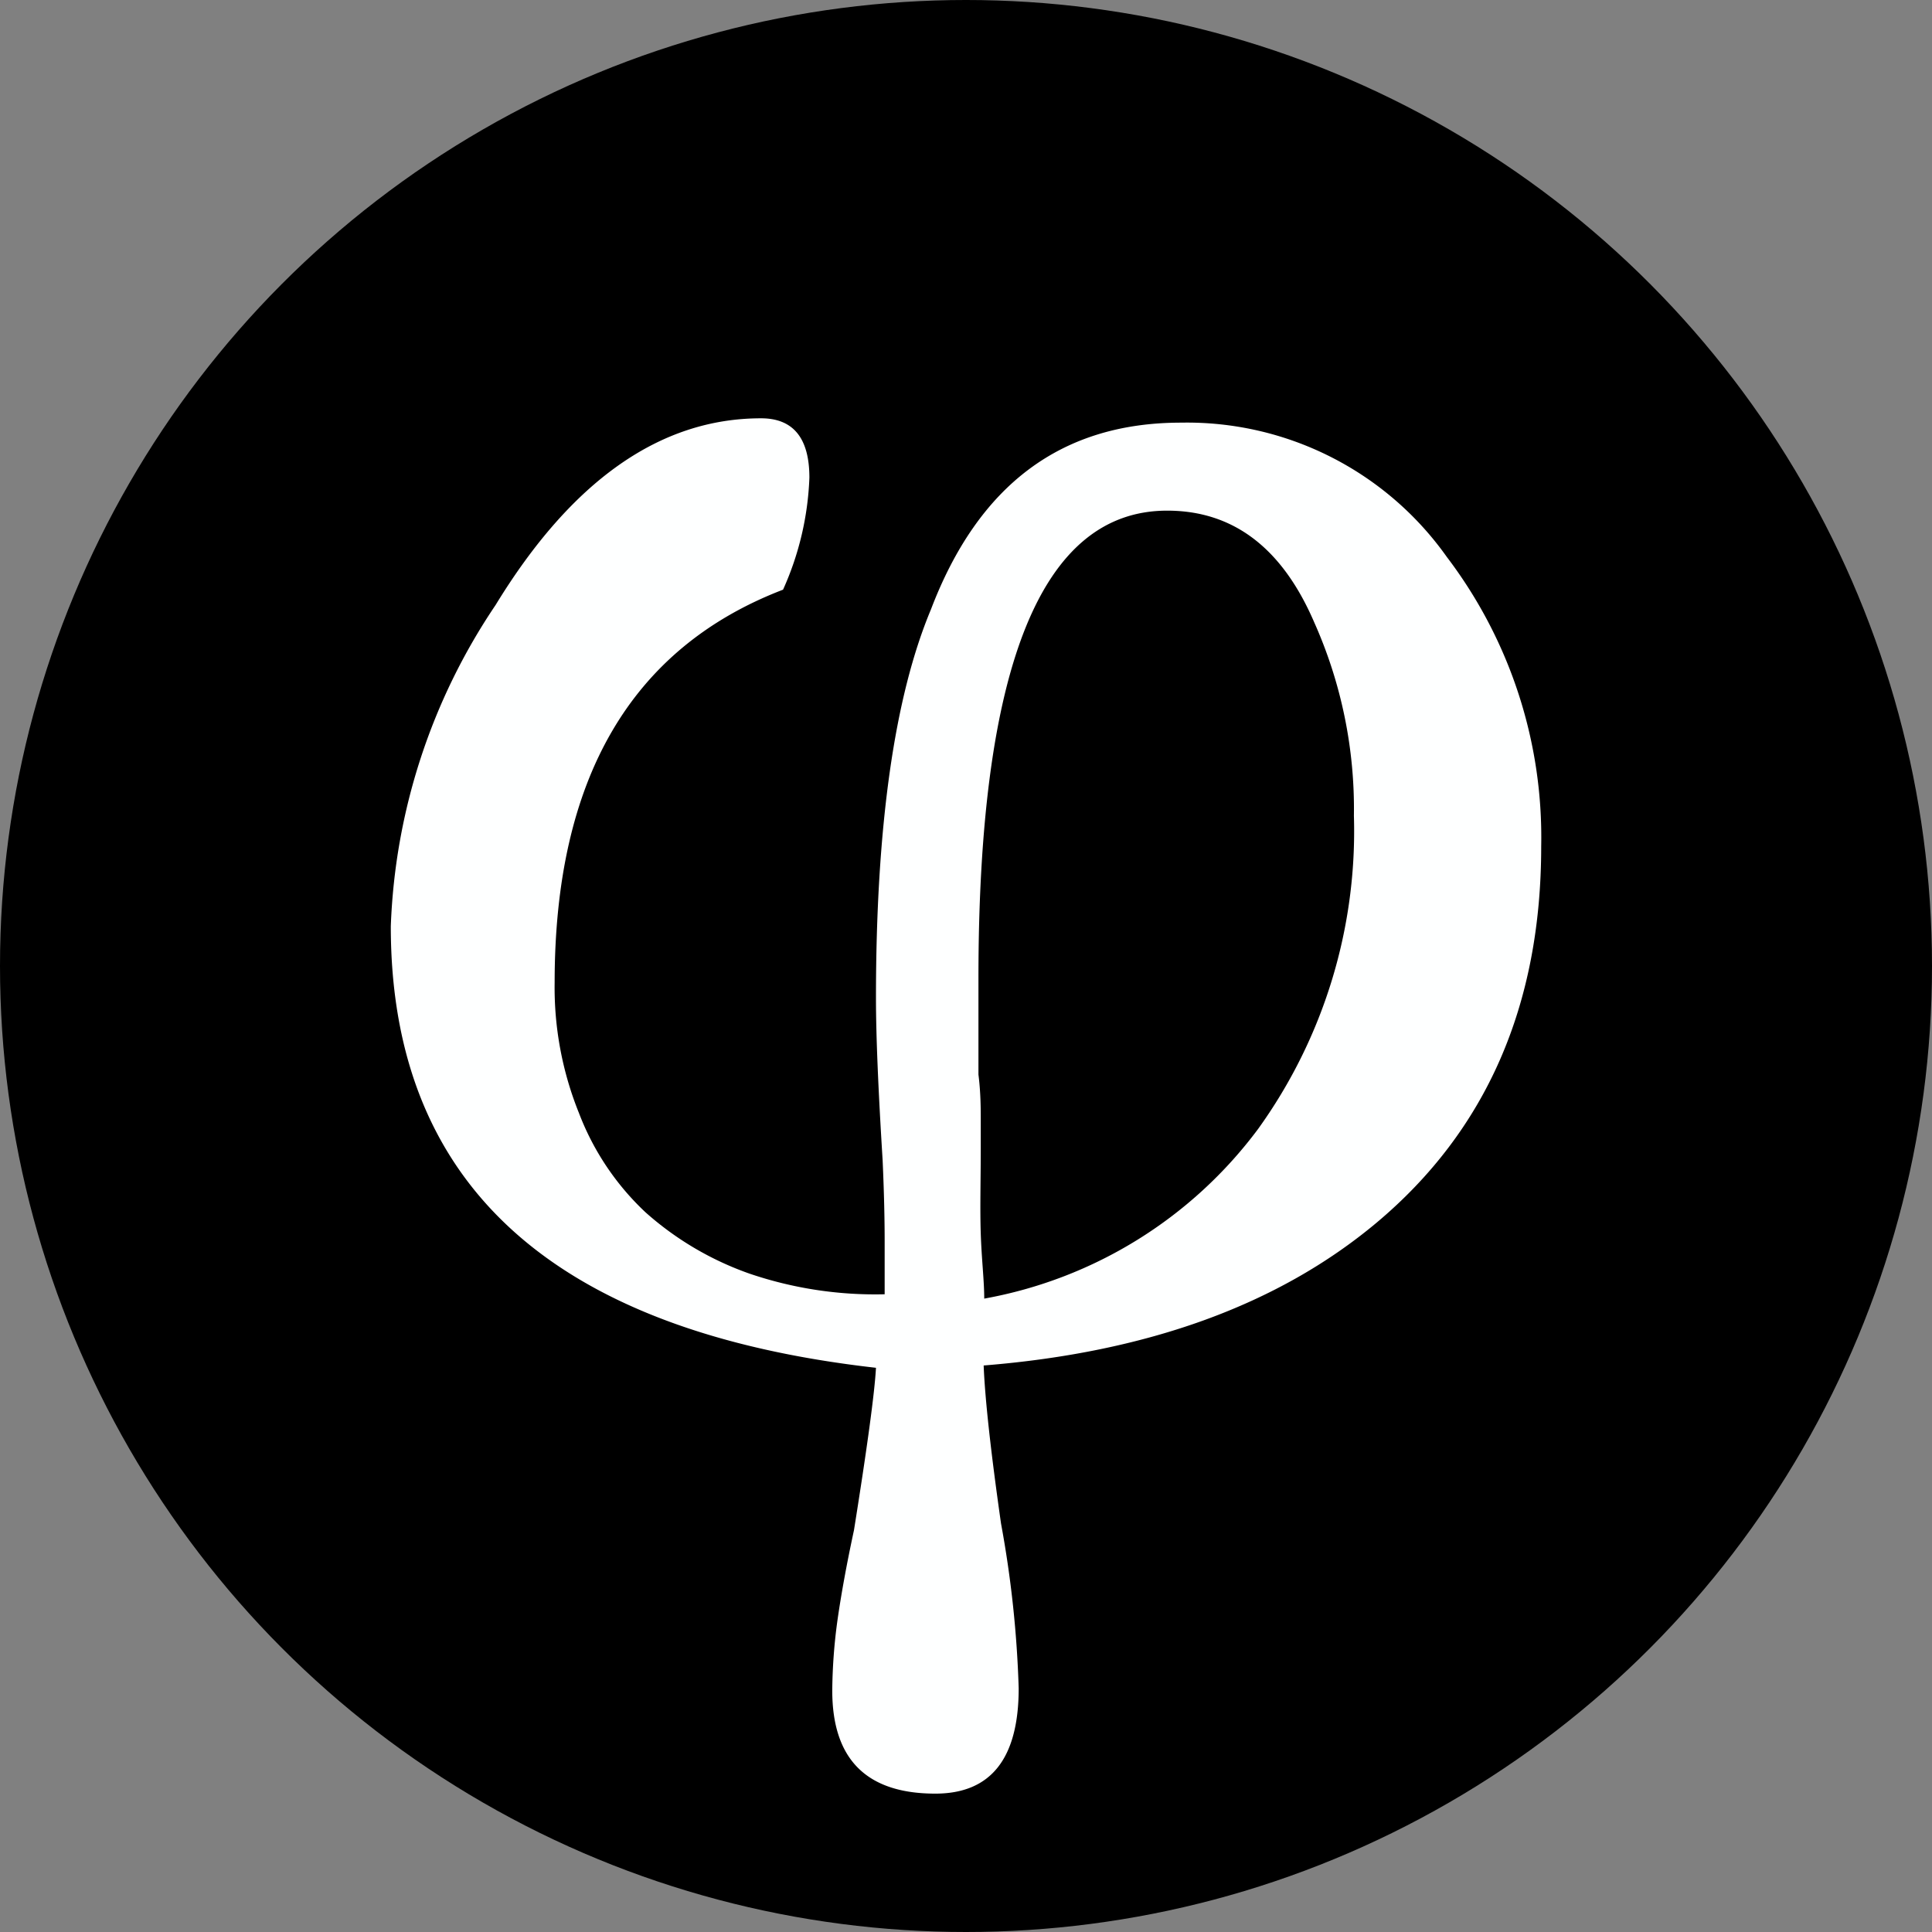 <svg xmlns="http://www.w3.org/2000/svg" viewBox="0 0 66.74 66.74"><rect x="0" y="0" width="66.74" height="66.74" fill="#808080" stroke="none"/><defs><style>.cls-1{fill:#feffff;}</style></defs><g id="Layer_2" data-name="Layer 2"><g id="Layer_1-2" data-name="Layer 1"><circle cx="33.37" cy="33.37" r="33.37"/><path class="cls-1" d="M40.8,14.6c-4.14,0-7,2.15-8.64,6.45q-1.9,4.54-1.9,13.42c0,1.32.08,3.19.23,5.61.05,1.12.07,2.05.07,2.81v1.82A13.48,13.48,0,0,1,25.9,44a10.75,10.75,0,0,1-3.6-2.12A9.18,9.18,0,0,1,20,38.45a11.58,11.58,0,0,1-.84-4.51q0-10.54,7.89-13.57a10.31,10.31,0,0,0,.91-3.87c0-1.37-.56-2.05-1.67-2.05q-5.23,0-9.17,6.45A21.19,21.19,0,0,0,13.5,32q0,13.35,16.76,15.25-.07,1.29-.76,5.61c-.25,1.16-.44,2.2-.57,3.11a18.81,18.81,0,0,0-.18,2.43c0,2.37,1.18,3.56,3.56,3.56q2.88,0,2.88-3.64a37.54,37.54,0,0,0-.61-5.69q-.53-3.72-.6-5.46,8.49-.68,13.57-4.93,5.69-4.77,5.69-13a16,16,0,0,0-3.26-10A11,11,0,0,0,40.8,14.6ZM43.46,39A15.14,15.14,0,0,1,34,44.86c0-.61-.09-1.35-.12-2.24s0-1.88,0-3v-.87c0-.43,0-1-.08-1.63V33.79q0-16.15,6.52-16.15,3.42,0,5.08,3.86a15.79,15.79,0,0,1,1.37,6.68A17.61,17.61,0,0,1,43.46,39Z"/></g></g></svg>